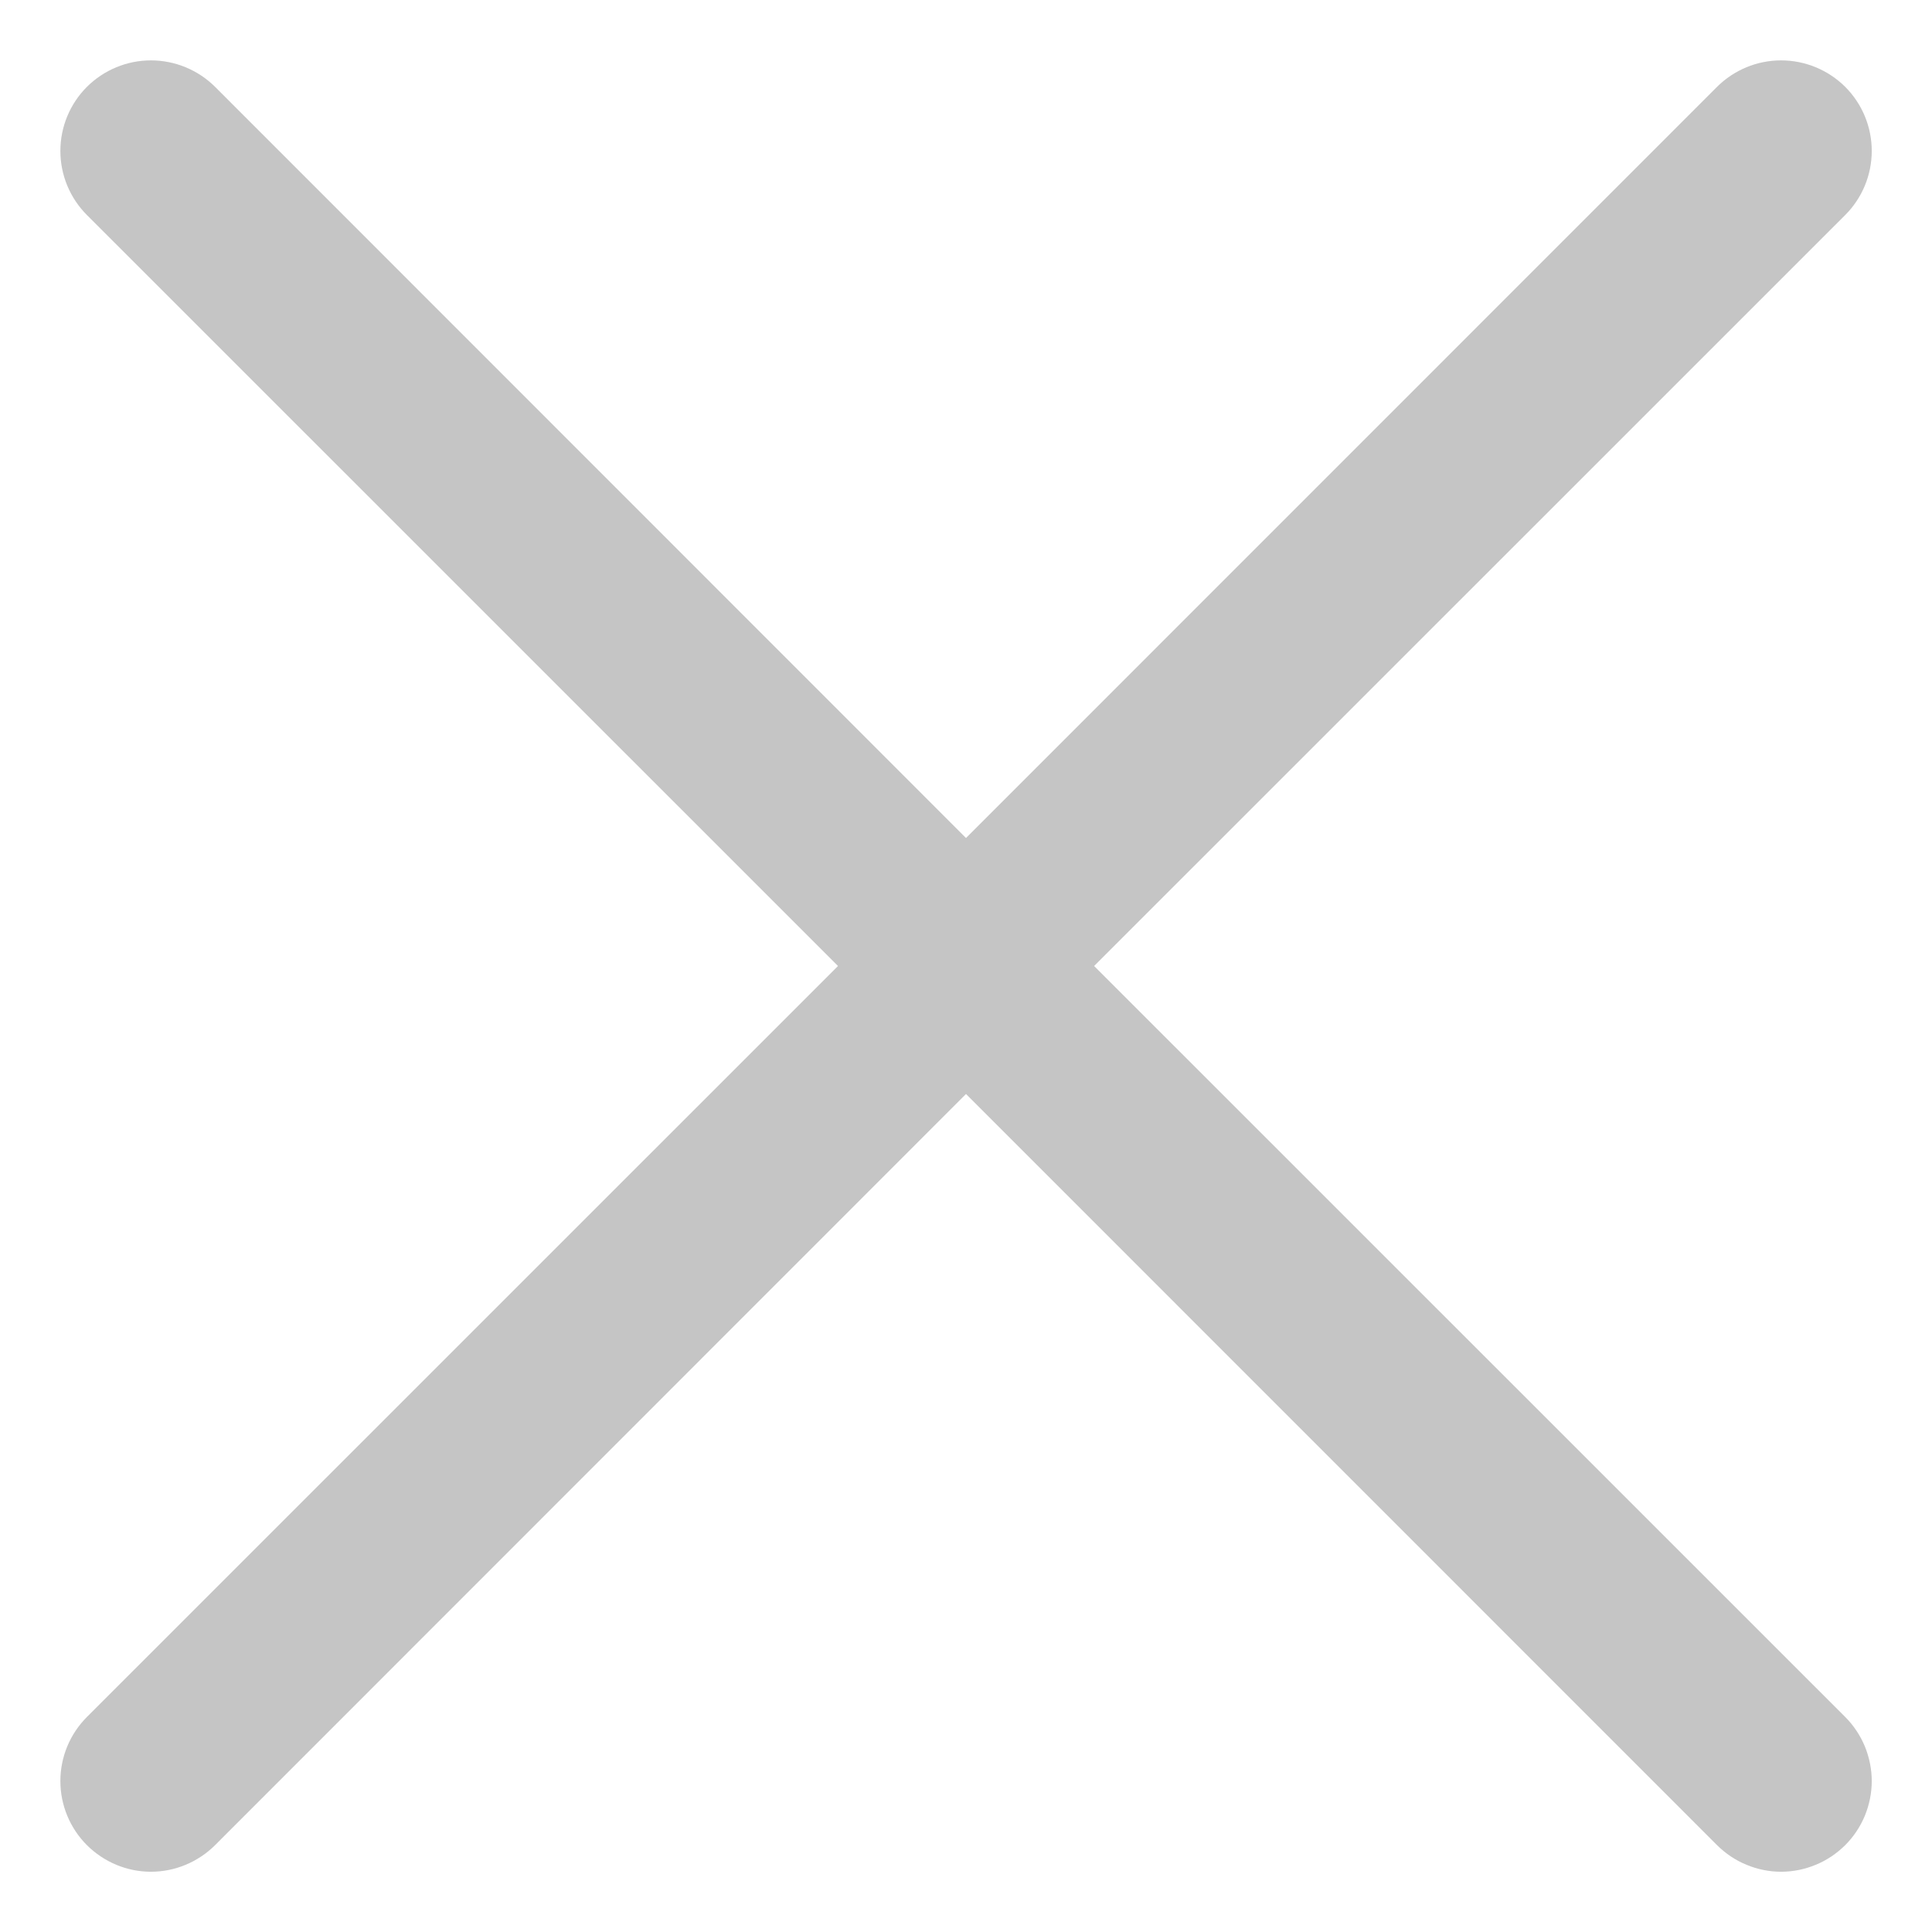 <svg width="16" height="16" viewBox="0 0 16 16" fill="none" xmlns="http://www.w3.org/2000/svg">
<path d="M15.281 14.219C15.351 14.289 15.406 14.372 15.444 14.463C15.481 14.554 15.501 14.652 15.501 14.75C15.501 14.849 15.481 14.946 15.444 15.037C15.406 15.128 15.351 15.211 15.281 15.281C15.211 15.35 15.129 15.406 15.038 15.443C14.947 15.481 14.849 15.501 14.75 15.501C14.652 15.501 14.554 15.481 14.463 15.443C14.372 15.406 14.29 15.35 14.22 15.281L8 9.06L1.781 15.281C1.64 15.421 1.449 15.501 1.25 15.501C1.051 15.501 0.861 15.421 0.72 15.281C0.579 15.14 0.5 14.949 0.5 14.75C0.5 14.551 0.579 14.36 0.72 14.219L6.94 8L0.72 1.781C0.579 1.64 0.5 1.449 0.5 1.25C0.5 1.051 0.579 0.86 0.72 0.719C0.861 0.579 1.051 0.5 1.25 0.5C1.449 0.5 1.64 0.579 1.781 0.719L8 6.94L14.22 0.719C14.361 0.579 14.551 0.5 14.75 0.5C14.949 0.5 15.14 0.579 15.281 0.719C15.422 0.86 15.501 1.051 15.501 1.25C15.501 1.449 15.422 1.64 15.281 1.781L9.061 8L15.281 14.219Z" fill="#C5C5C5"/>
</svg>
